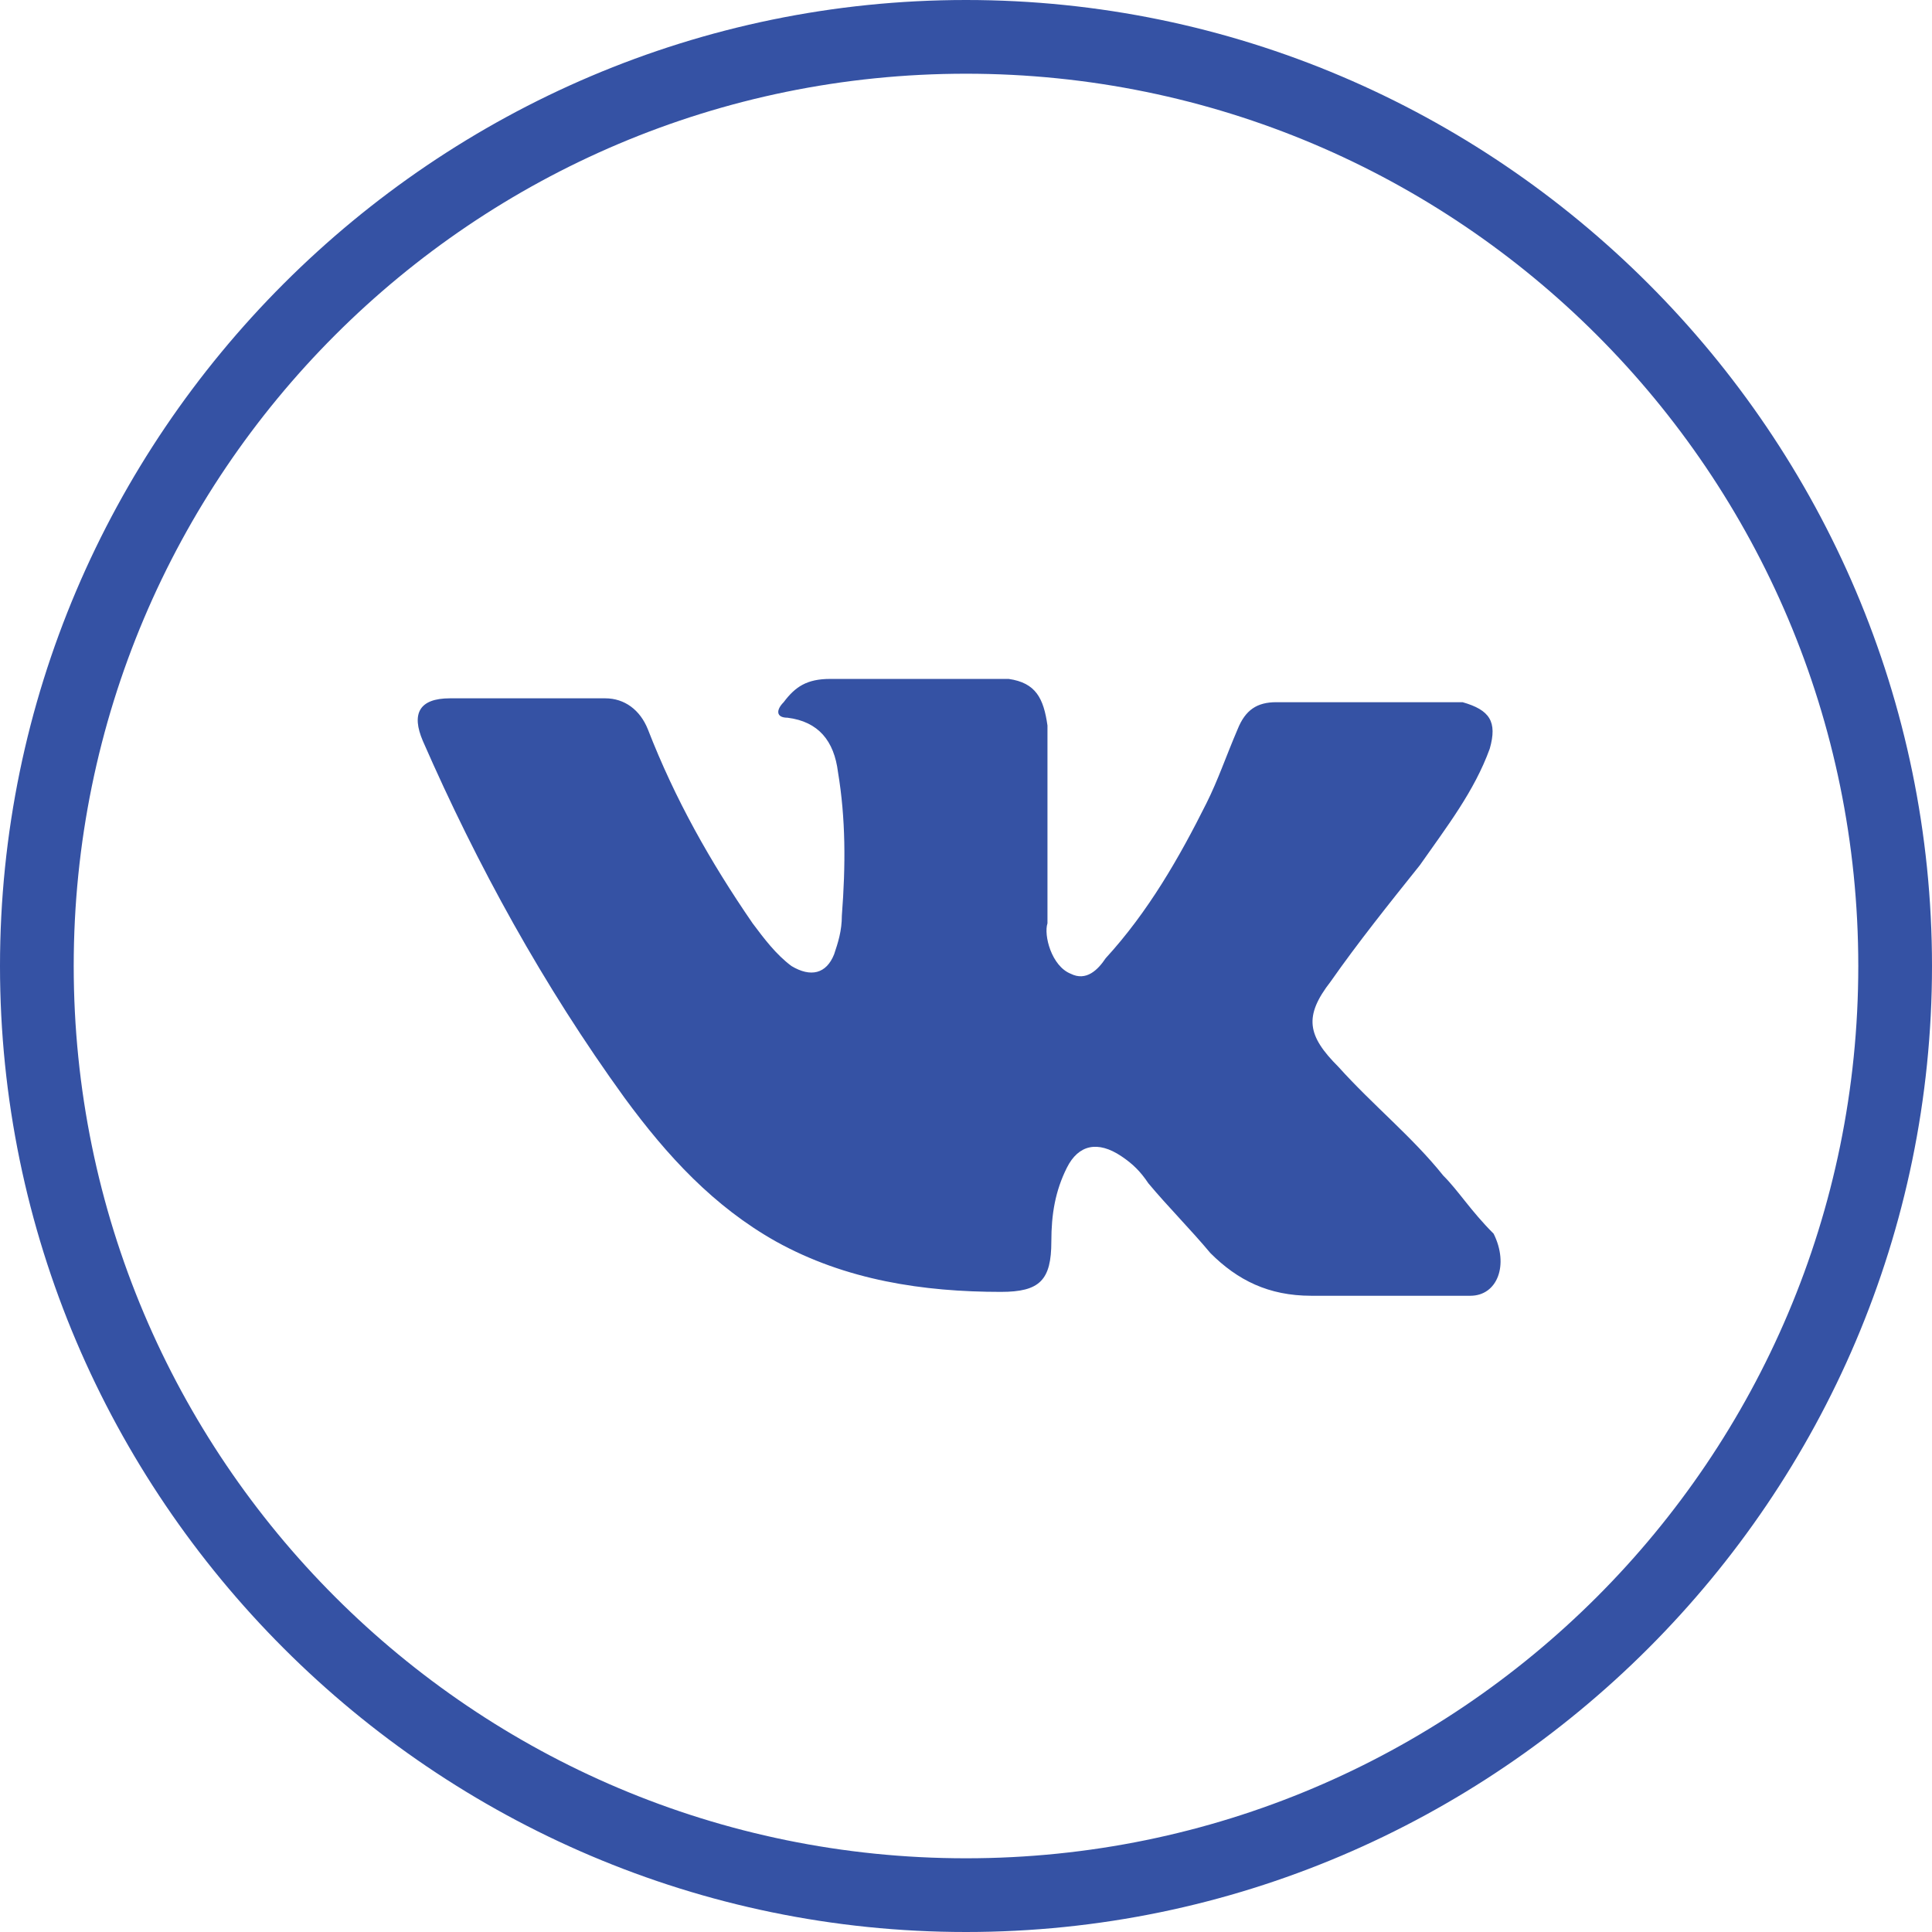 <?xml version="1.0" encoding="utf-8"?>
<!-- Generator: Adobe Illustrator 22.1.0, SVG Export Plug-In . SVG Version: 6.00 Build 0)  -->
<svg version="1.1" id="Слой_1" xmlns="http://www.w3.org/2000/svg" xmlns:xlink="http://www.w3.org/1999/xlink" x="0px" y="0px"
	 viewBox="0 0 49.8 49.8" style="enable-background:new 0 0 49.8 49.8;" xml:space="preserve">
<style type="text/css">
	.st0{fill:#3552a4;}
</style>
<g>
	<g>
		<path class="st0" d="M37.2,30.3c-0.8-1-1.8-1.8-2.7-2.8c-0.8-0.8-0.9-1.3-0.2-2.2c0.7-1,1.5-2,2.3-3c0.7-1,1.4-1.9,1.8-3
			c0.2-0.7,0-1-0.7-1.2c-0.1,0-0.3,0-0.4,0h-4.4c-0.5,0-0.8,0.2-1,0.7c-0.3,0.7-0.5,1.3-0.8,1.9c-0.7,1.4-1.5,2.8-2.6,4
			c-0.2,0.3-0.5,0.6-0.9,0.4c-0.5-0.2-0.7-1-0.6-1.3v-5.1c-0.1-0.7-0.3-1.1-1-1.2h-4.6c-0.6,0-0.9,0.2-1.2,0.6
			c-0.2,0.2-0.2,0.4,0.1,0.4c0.8,0.1,1.2,0.6,1.3,1.4c0.2,1.2,0.2,2.4,0.1,3.7c0,0.4-0.1,0.7-0.2,1c-0.2,0.5-0.6,0.6-1.1,0.3
			c-0.4-0.3-0.7-0.7-1-1.1c-1.1-1.6-2-3.2-2.7-5c-0.2-0.5-0.6-0.8-1.1-0.8c-1.3,0-2.7,0-4,0c-0.8,0-1,0.4-0.7,1.1
			c1.4,3.2,3.1,6.3,5.2,9.2c1.1,1.5,2.3,2.8,3.9,3.7c1.8,1,3.8,1.3,5.8,1.3c1,0,1.3-0.3,1.3-1.3c0-0.7,0.1-1.3,0.4-1.9
			s0.8-0.7,1.4-0.3c0.3,0.2,0.5,0.4,0.7,0.7c0.5,0.6,1.1,1.2,1.6,1.8c0.7,0.7,1.5,1.1,2.6,1.1h4.1c0.7,0,1-0.8,0.6-1.6
			C37.9,31.2,37.6,30.7,37.2,30.3z"/>
	</g>
	<g>
		<path class="st0" d="M24.9,49.8C11.2,49.8,0,38.6,0,24.9S11.2,0,24.9,0s24.9,11.2,24.9,24.9S38.6,49.8,24.9,49.8z M24.9,1.9
			c-12.7,0-23,10.3-23,23s10.3,23,23,23s23-10.3,23-23S37.6,1.9,24.9,1.9z"/>
	</g>
</g>
</svg>
